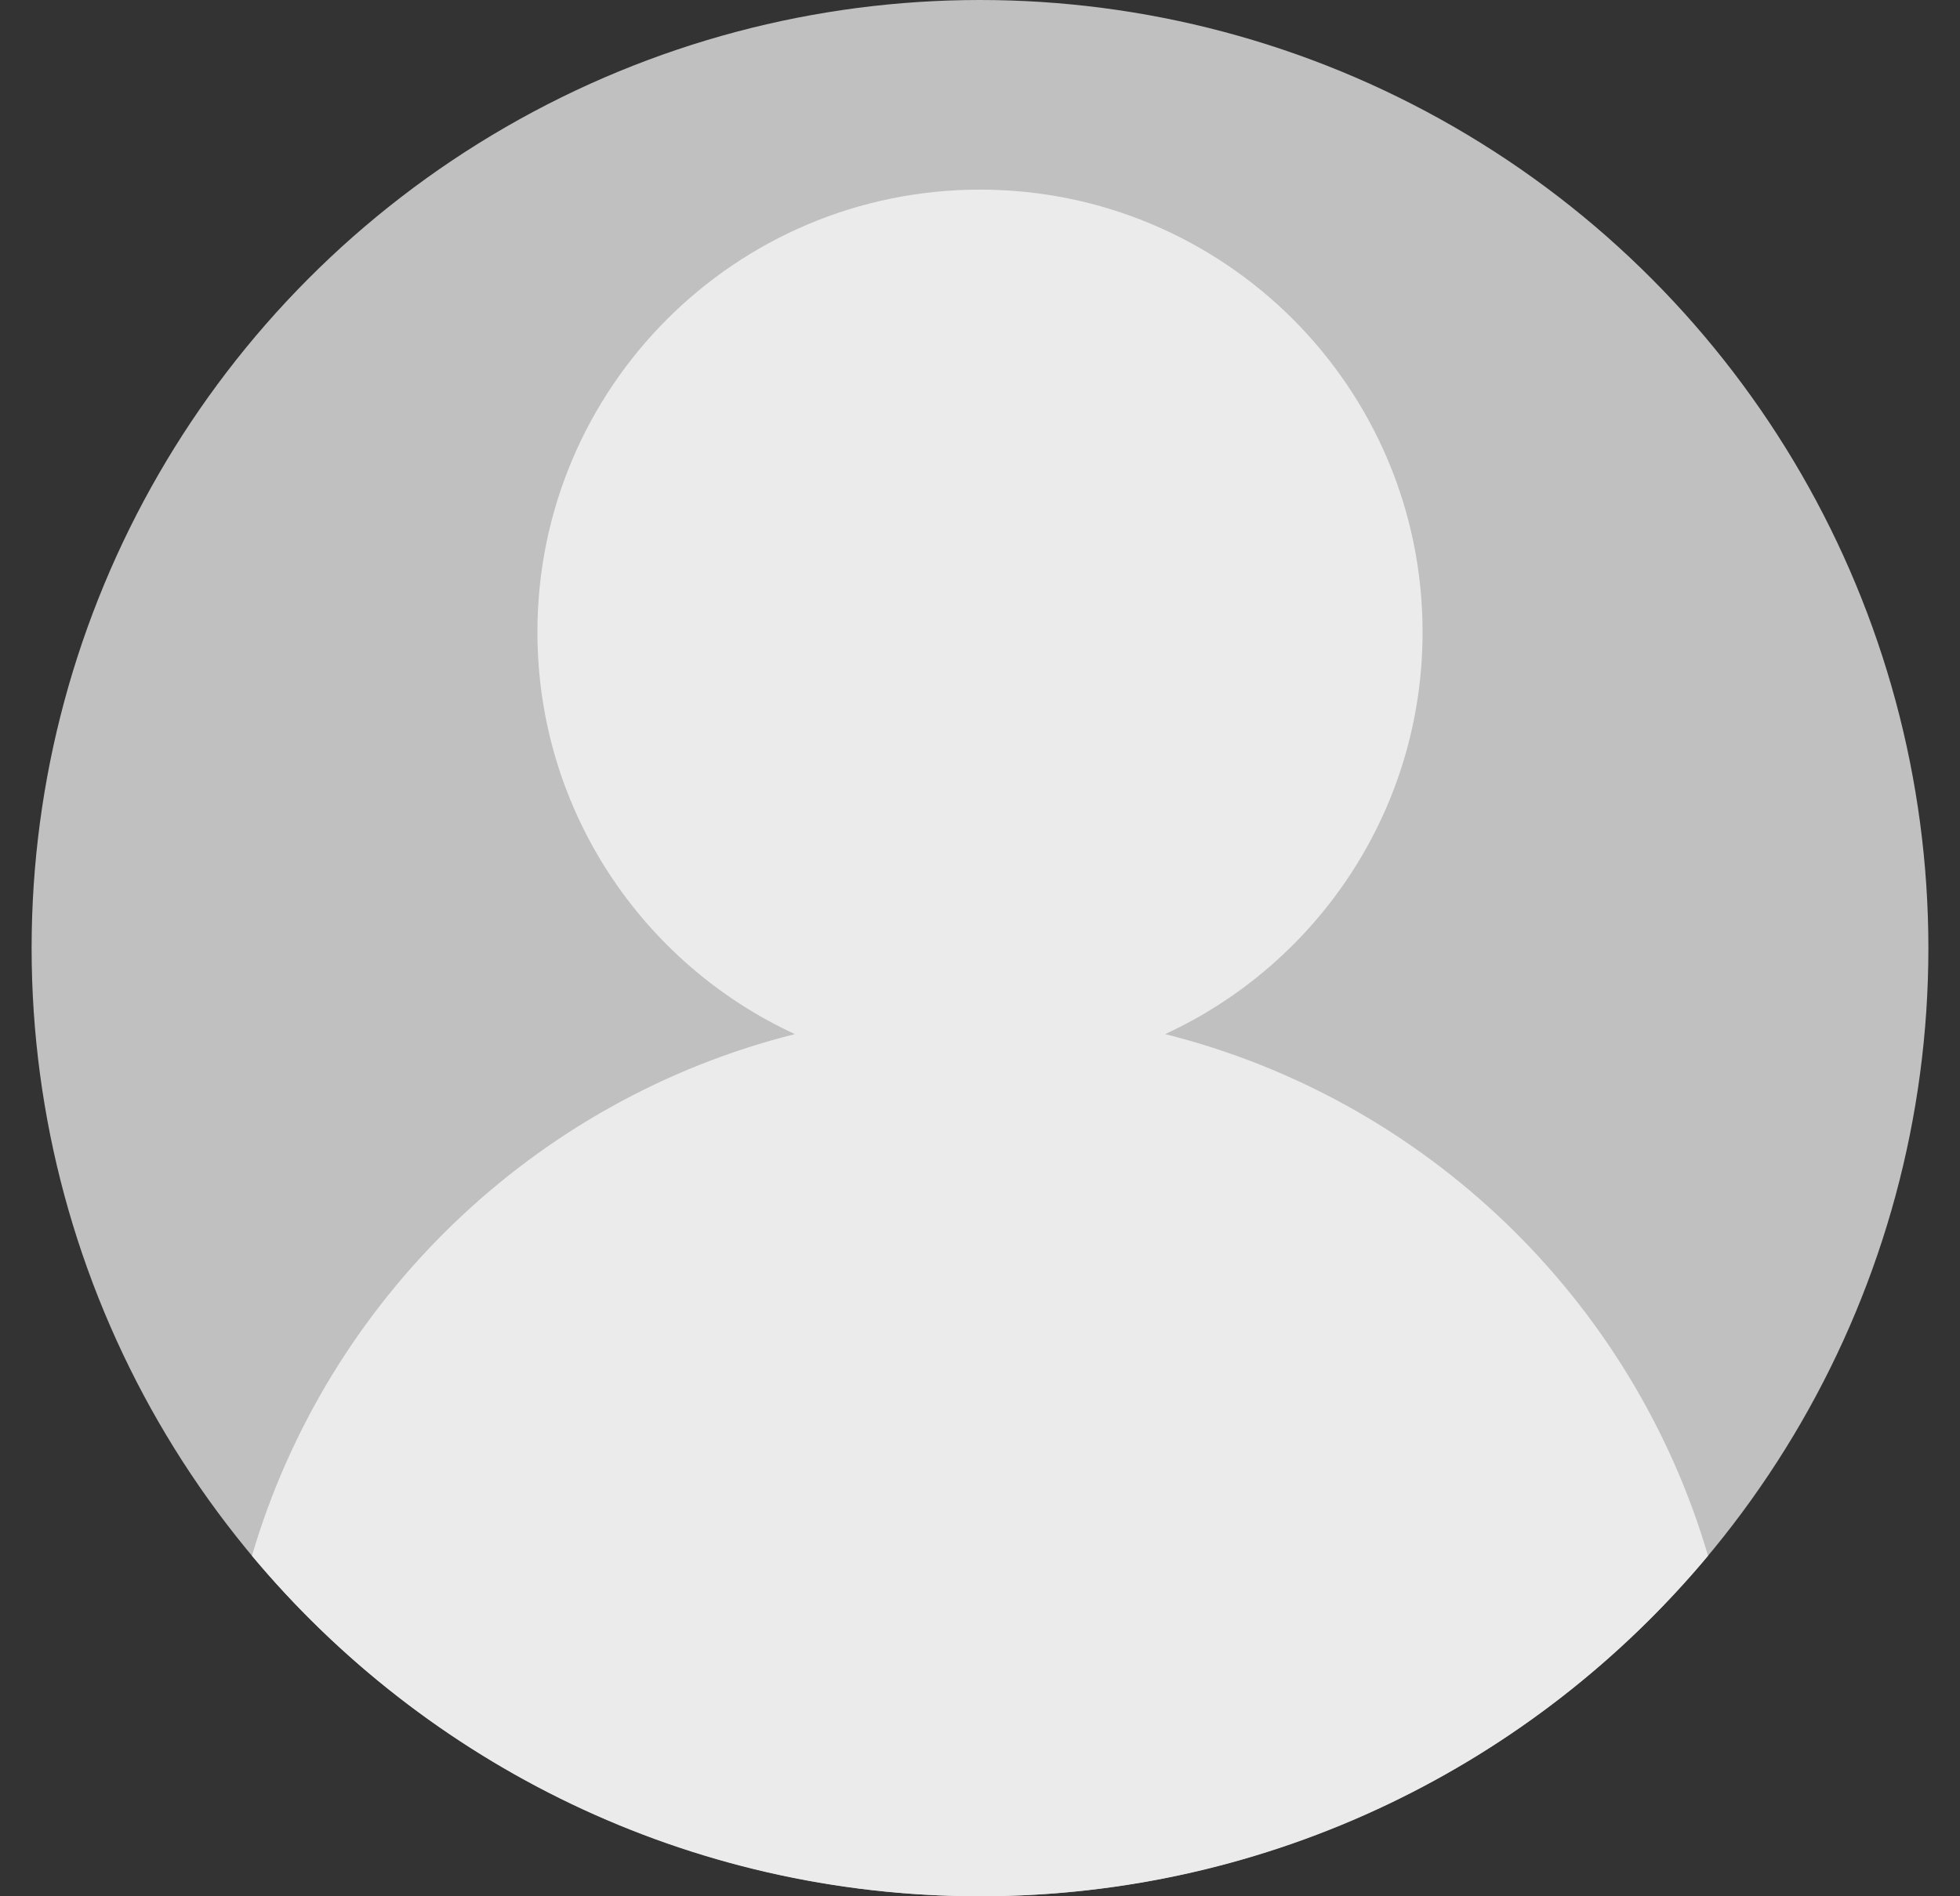 <svg width="31" height="30" viewBox="0 0 31 30" fill="none" xmlns="http://www.w3.org/2000/svg">
<rect x="0" y="0" width="31" height="30" fill="#333333" stroke="none"/>
<circle cx="15.5" cy="15" r="15" fill="#C0C0C0"/>
<path fill-rule="evenodd" clip-rule="evenodd" d="M3.985 24.613C5.176 20.557 8.451 17.393 12.572 16.36C10.168 15.251 8.5 12.82 8.5 10C8.5 6.134 11.634 3 15.5 3C19.366 3 22.5 6.134 22.5 10C22.5 12.82 20.832 15.251 18.428 16.36C22.549 17.393 25.824 20.557 27.015 24.613C24.264 27.905 20.127 30 15.5 30C10.873 30 6.736 27.905 3.985 24.613Z" fill="#EBEBEB"/>
</svg>
